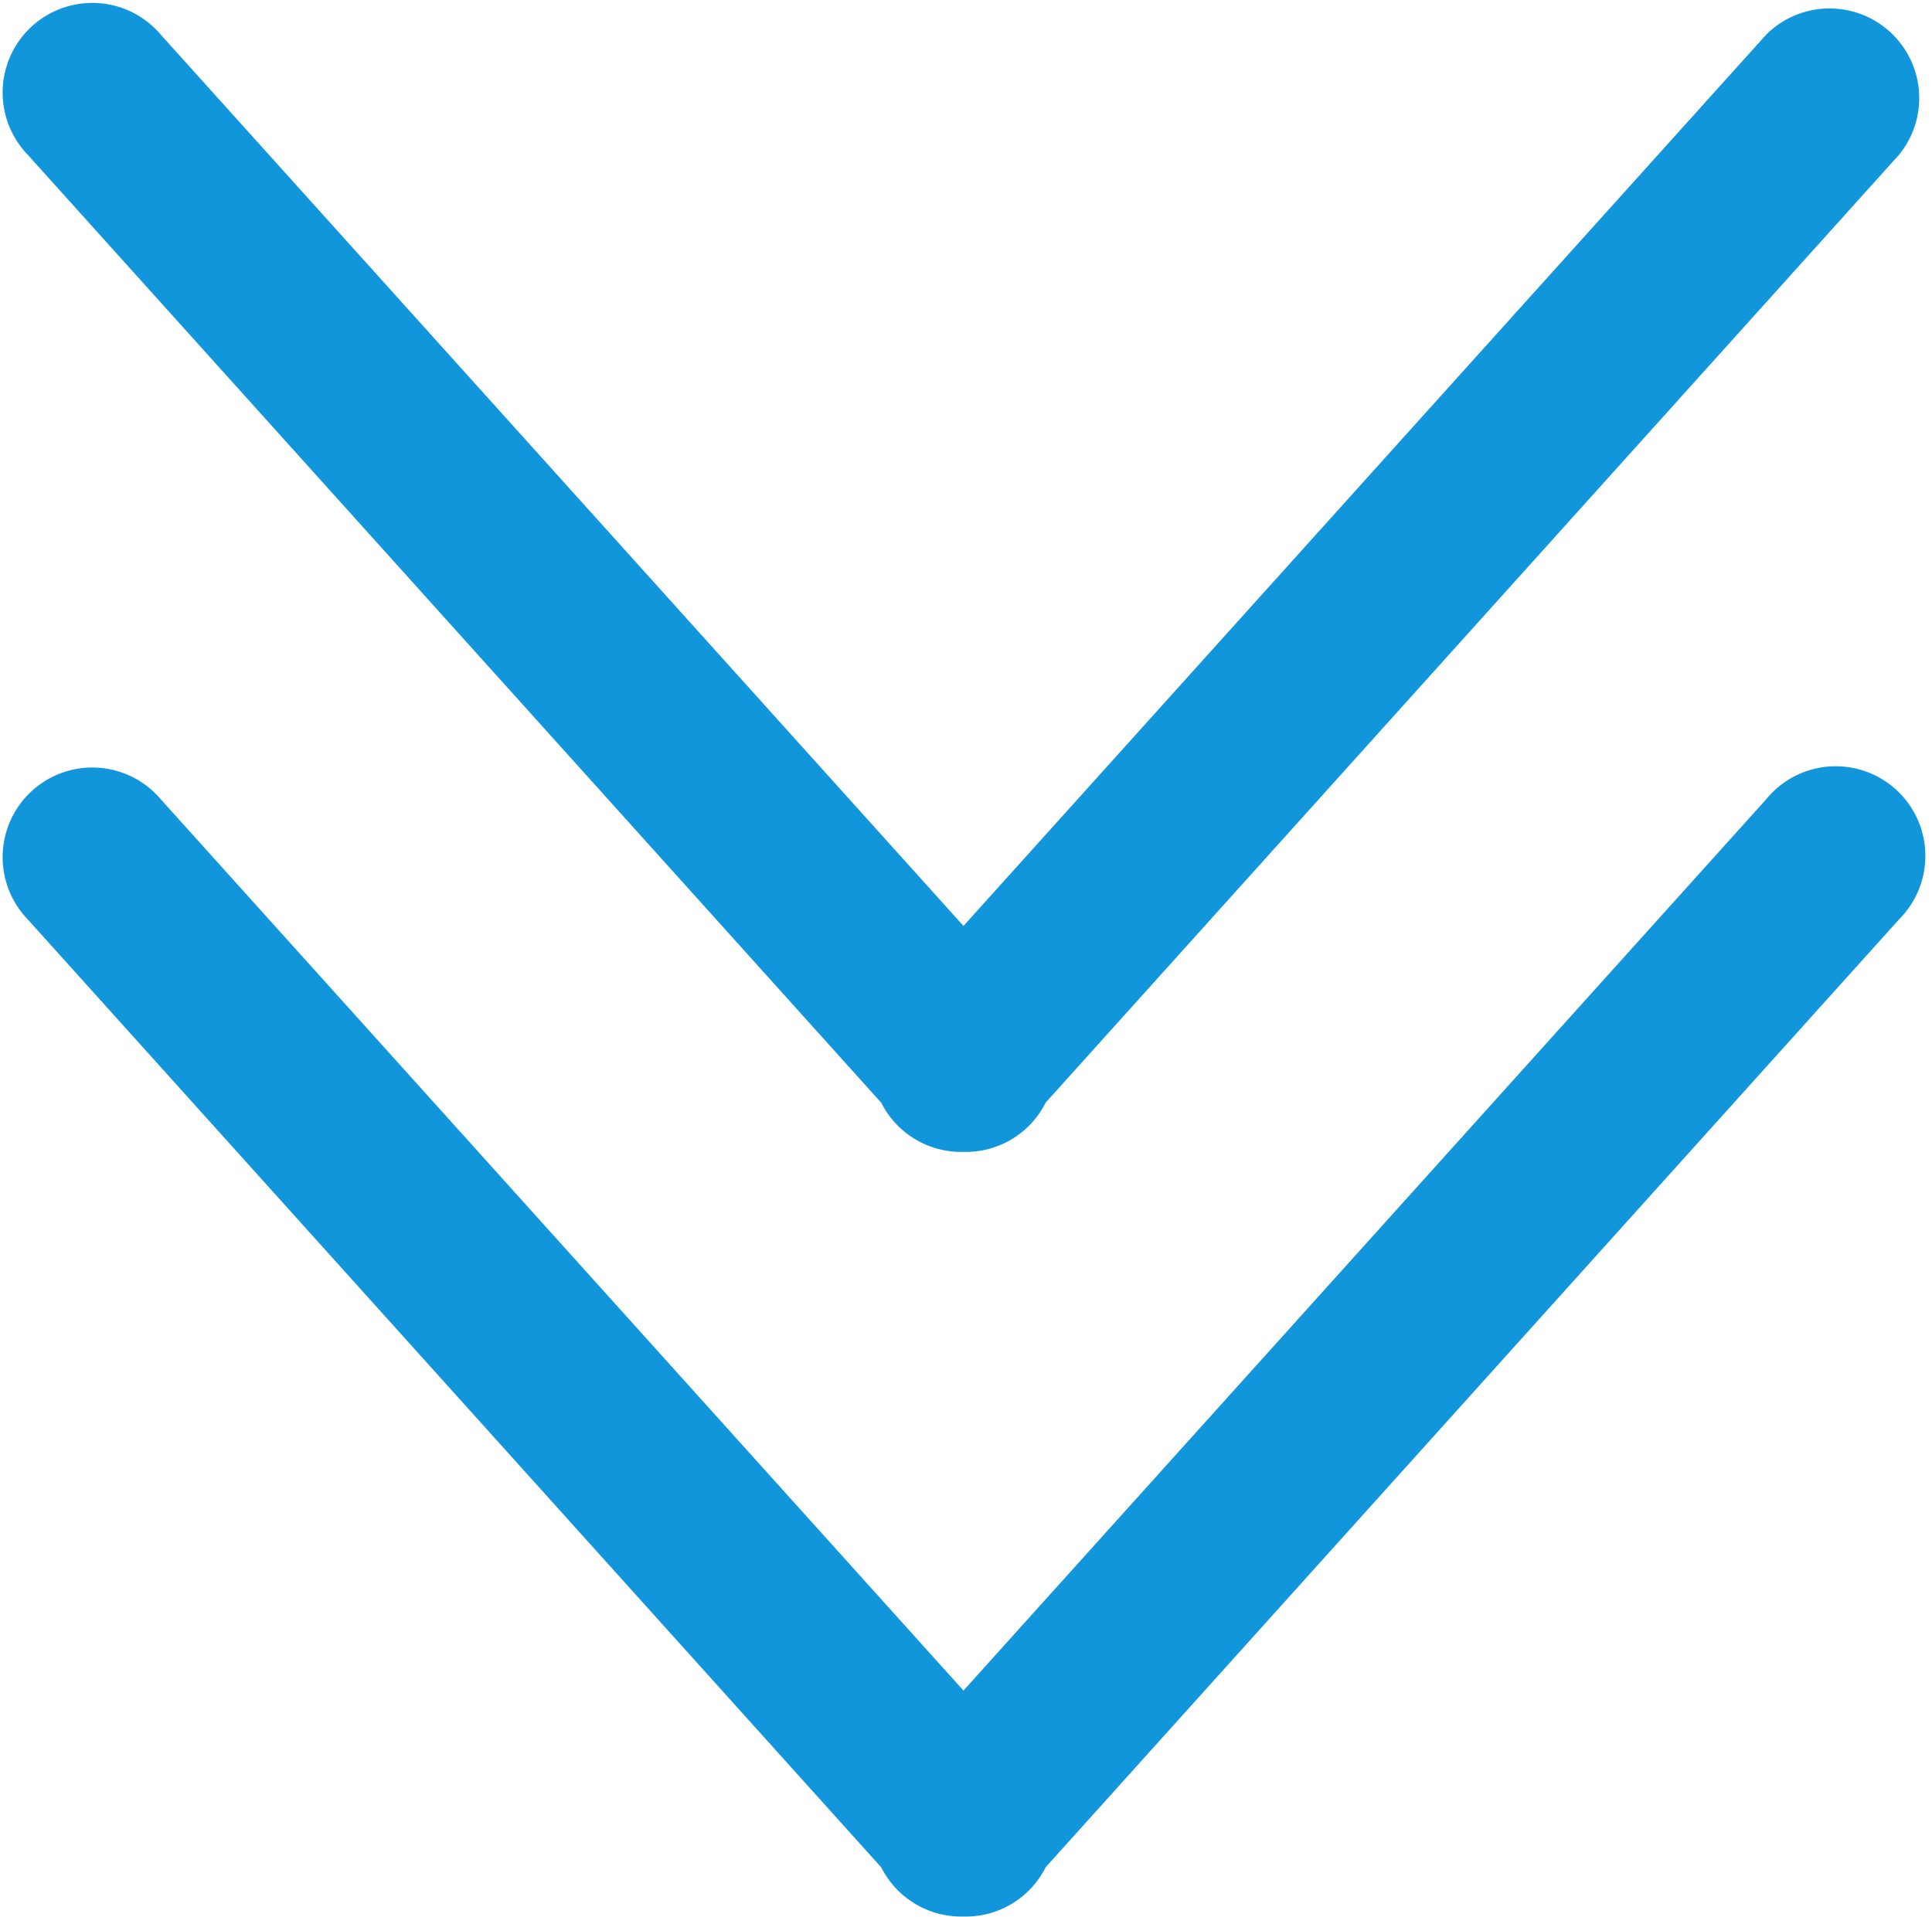 <?xml version="1.0" standalone="no"?><!DOCTYPE svg PUBLIC "-//W3C//DTD SVG 1.1//EN" "http://www.w3.org/Graphics/SVG/1.1/DTD/svg11.dtd"><svg t="1587365861780" class="icon" viewBox="0 0 1032 1024" version="1.1" xmlns="http://www.w3.org/2000/svg" p-id="4331" xmlns:xlink="http://www.w3.org/1999/xlink" width="201.562" height="200"><defs><style type="text/css"></style></defs><path d="M514.652 494.684L85.93 18.576A47.897 47.897 0 1 0 14.748 82.608l455.99 506.542a47.795 47.795 0 0 0 43.914 26.246 47.693 47.693 0 0 0 43.914-26.348L1014.454 82.608a47.897 47.897 0 0 0-71.079-64.033L514.652 494.684z" p-id="4332" fill="#1296db"></path><path d="M514.652 903.186L85.93 427.077a47.897 47.897 0 1 0-71.181 64.033l455.99 506.542a47.795 47.795 0 0 0 43.914 26.246 47.693 47.693 0 0 0 43.914-26.348l455.888-506.44a47.897 47.897 0 1 0-71.079-64.033L514.652 903.186z" p-id="4333" fill="#1296db"></path></svg>